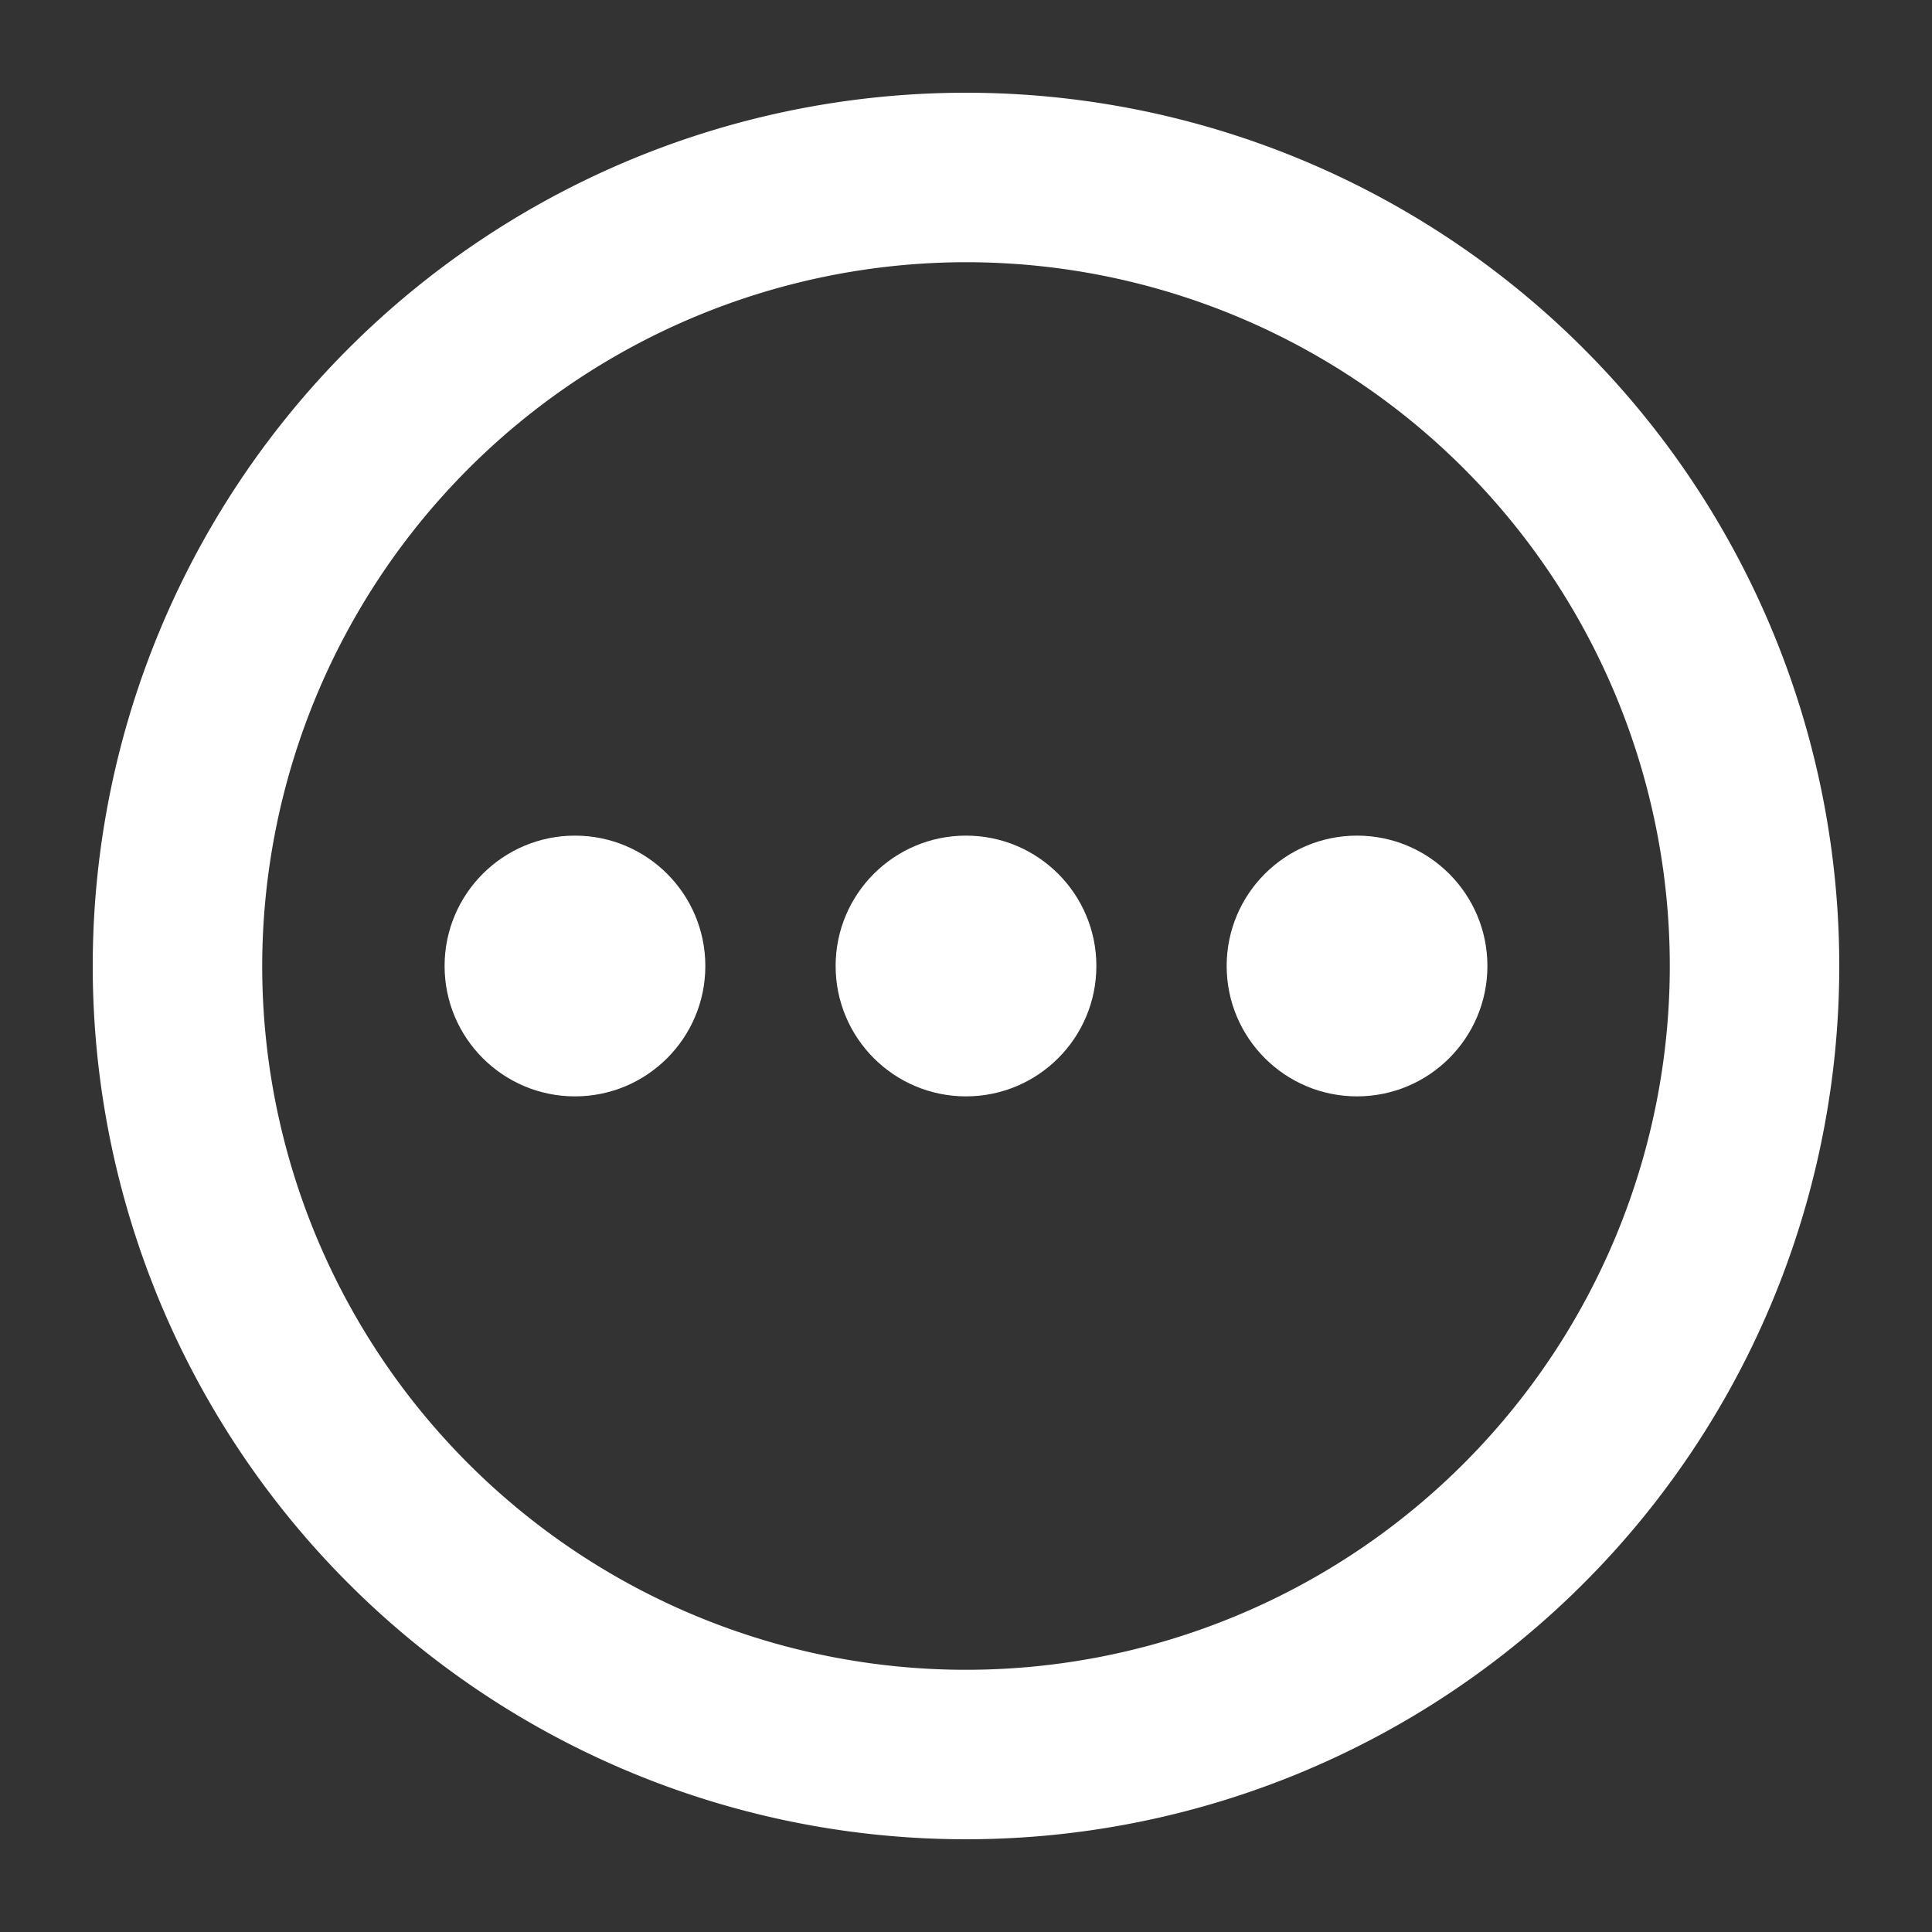 <svg id="Layer_1" data-name="Layer 1" xmlns="http://www.w3.org/2000/svg" viewBox="0 0 250 250"><rect x="0" y="0" width="250" height="250" fill="#333333" stroke="none"/><defs><style>.cls-1{fill:#fff;}</style></defs><path class="cls-1" d="M125,33.93A91.07,91.07,0,1,1,33.93,125,91.17,91.17,0,0,1,125,33.93M125,12A113,113,0,1,0,238,125,113,113,0,0,0,125,12Z"/><circle class="cls-1" cx="125" cy="125" r="16.87"/><circle class="cls-1" cx="175.6" cy="125" r="16.87"/><circle class="cls-1" cx="74.4" cy="125" r="16.87"/></svg>